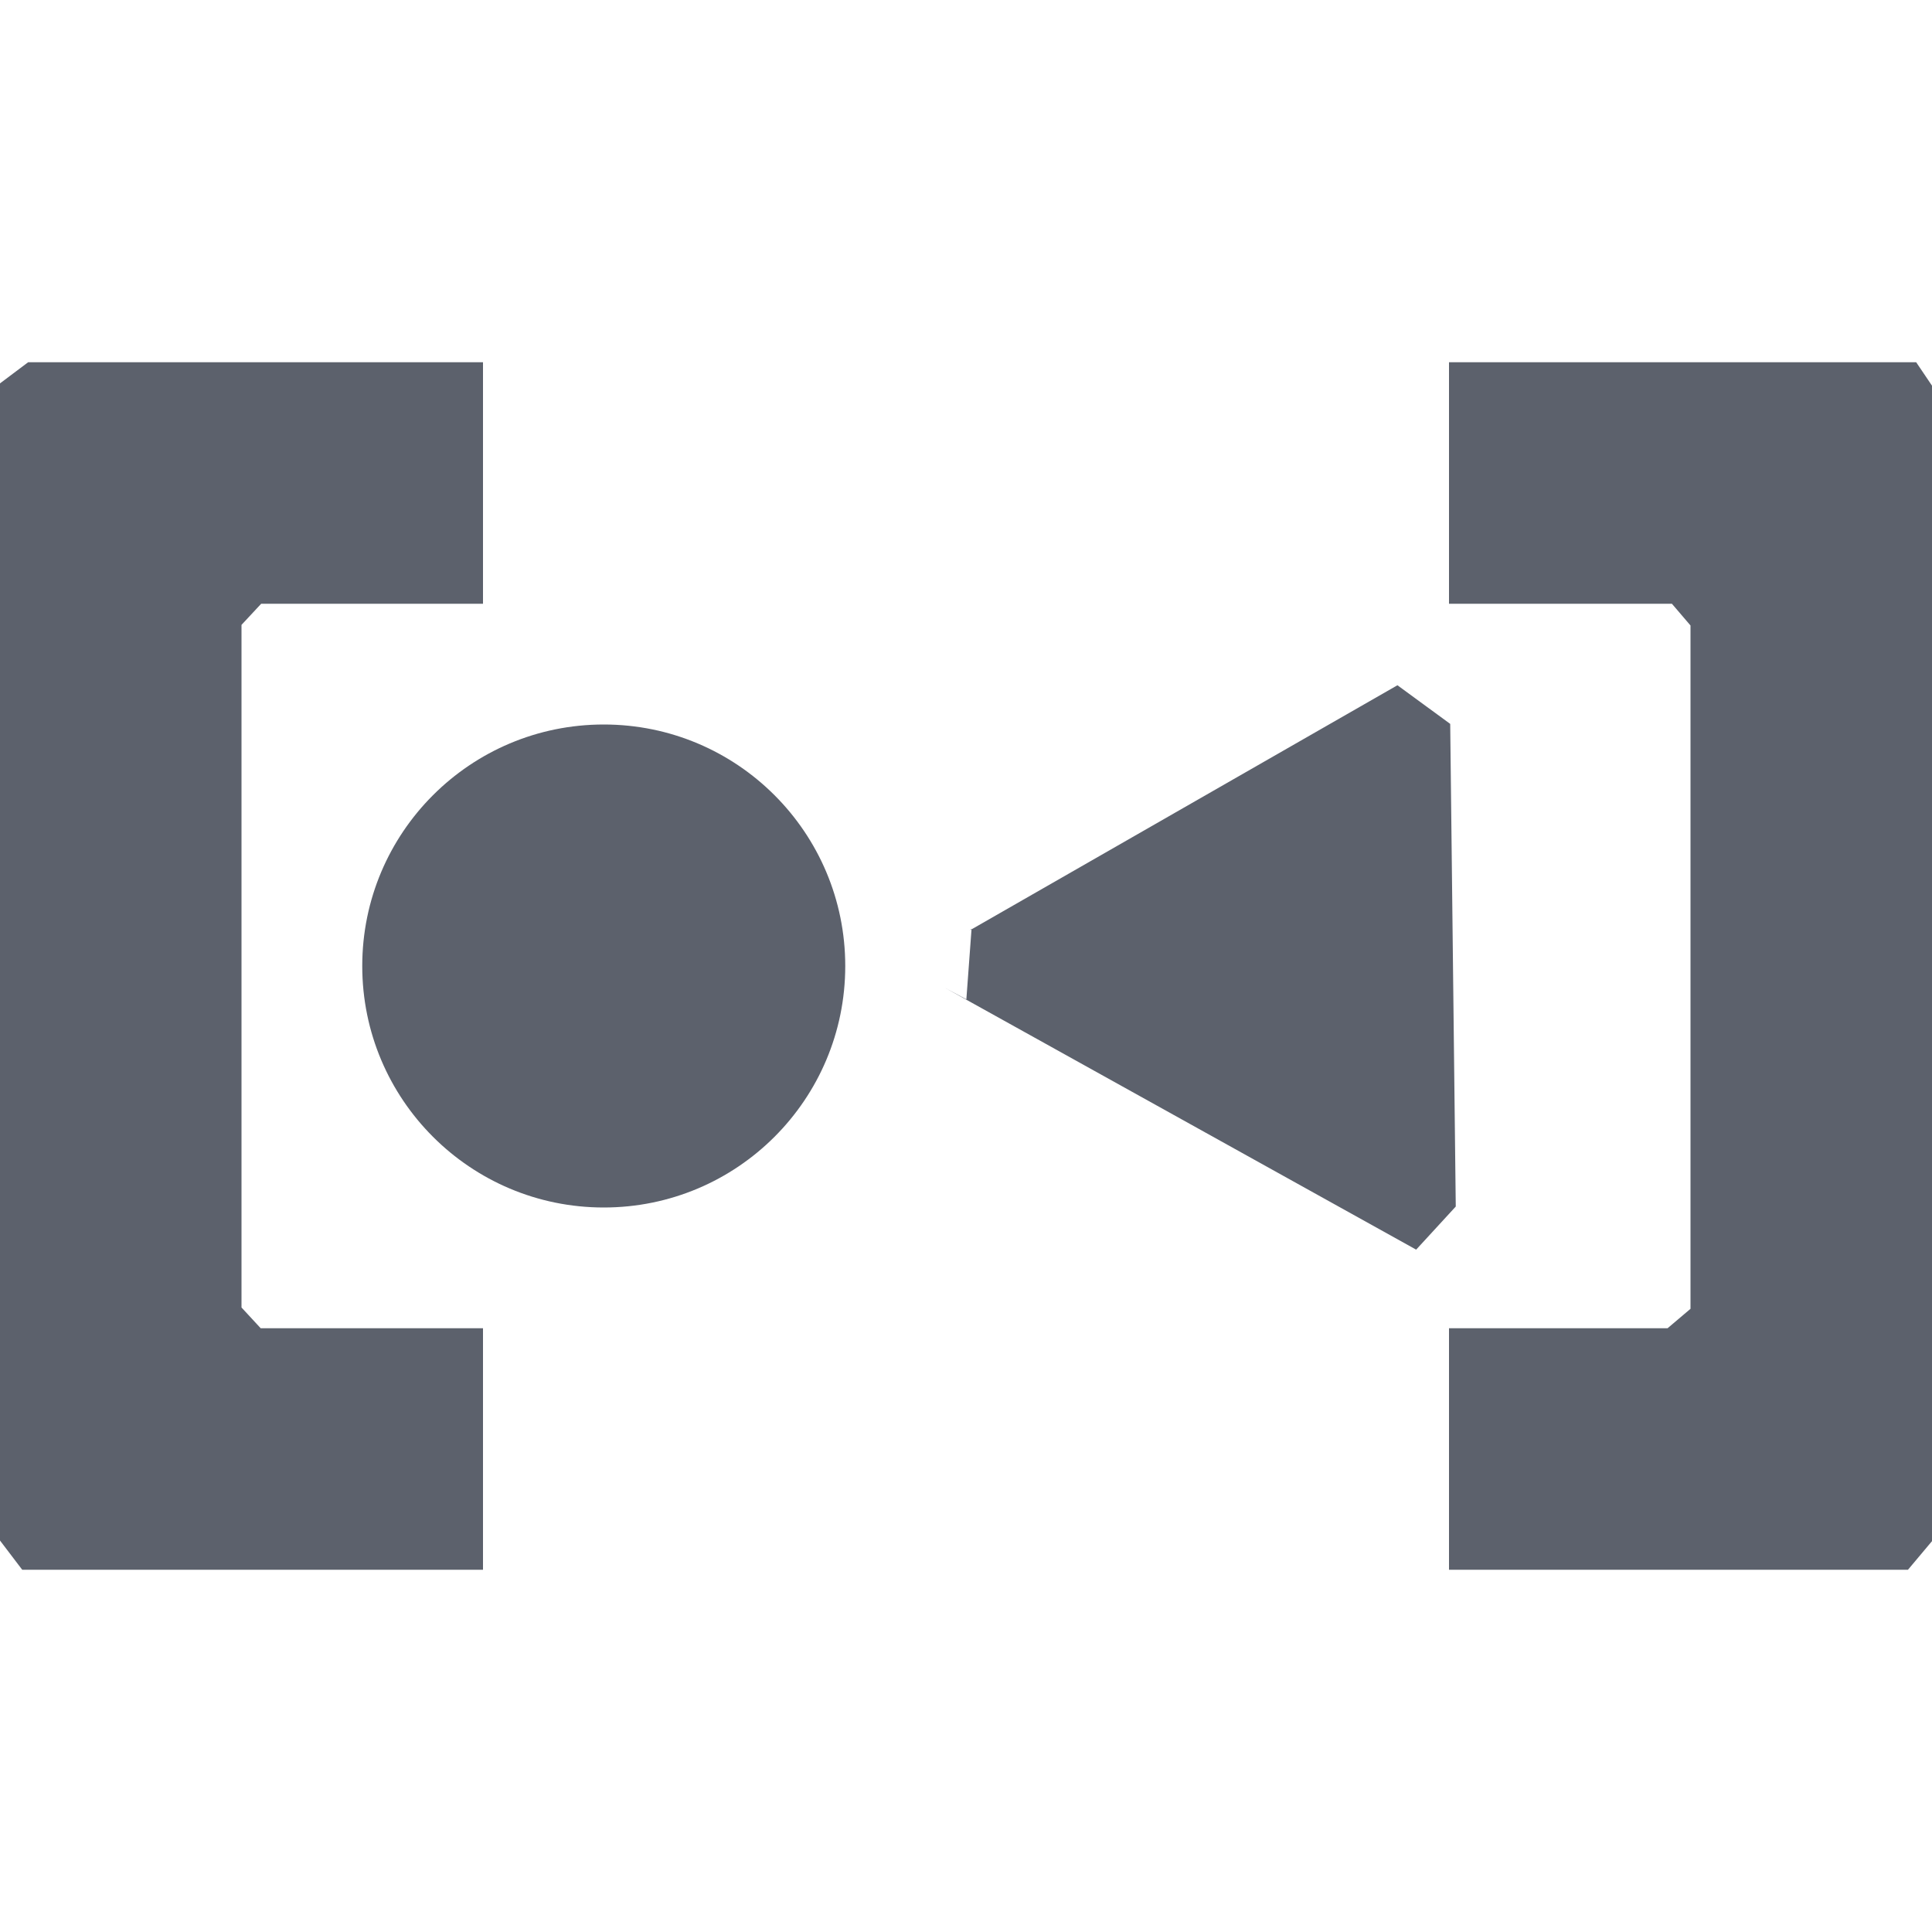 <?xml version="1.0" encoding="UTF-8" standalone="no"?>
<svg
   width="16"
   height="16"
   version="1.1"
   id="svg22537"
   sodipodi:docname="text-x-systemd-unit-symbolic.svg"
   inkscape:version="1.2.1 (9c6d41e410, 2022-07-14, custom)"
   xmlns:inkscape="http://www.inkscape.org/namespaces/inkscape"
   xmlns:sodipodi="http://sodipodi.sourceforge.net/DTD/sodipodi-0.dtd"
   xmlns="http://www.w3.org/2000/svg"
   xmlns:svg="http://www.w3.org/2000/svg">
  <defs
     id="defs22541" />
  <sodipodi:namedview
     id="namedview22539"
     pagecolor="#ffffff"
     bordercolor="#666666"
     borderopacity="1.0"
     inkscape:pageshadow="2"
     inkscape:pageopacity="0.0"
     inkscape:pagecheckerboard="0"
     showgrid="false"
     inkscape:zoom="51.6875"
     inkscape:cx="8.0096735"
     inkscape:cy="7.9903265"
     inkscape:window-width="1554"
     inkscape:window-height="994"
     inkscape:window-x="183"
     inkscape:window-y="43"
     inkscape:window-maximized="1"
     inkscape:current-layer="svg22537"
     inkscape:showpageshadow="2"
     inkscape:deskcolor="#d1d1d1" />
  <path
     style="fill:#5c616c"
     d="m 11.573,5.675 0.437,0.32 0.046,3.997 -0.328,0.357 v 0 L 8.044,8.302 7.824,8.18 8.003,8.276 8.046,7.692 8.031,7.705 Z M 7,8 C 7,9.105 6.105,10 5,10 3.895,10 3,9.105 3,8 3,6.895 3.895,6 5,6 6.105,6 7,6.895 7,8 Z m 5,5 v -2 h 1.81 v 0 L 14,10.839 V 5.18 L 13.846,5 V 5 H 12 V 3 h 3.869 L 16,3.194 v 0 9.569 0 L 15.801,13 Z M 4,13 V 11 H 2.159 v 0 L 2,10.828 v -5.653 0 L 2.163,5 H 4 V 3 H 0.233 V 3 L 0,3.175 V 12.758 L 0.184,13 v 0 z"
     id="path22535"
     sodipodi:nodetypes="cccccccccccssssscccccccccccccccccccccccccccccccccc" />
</svg>

